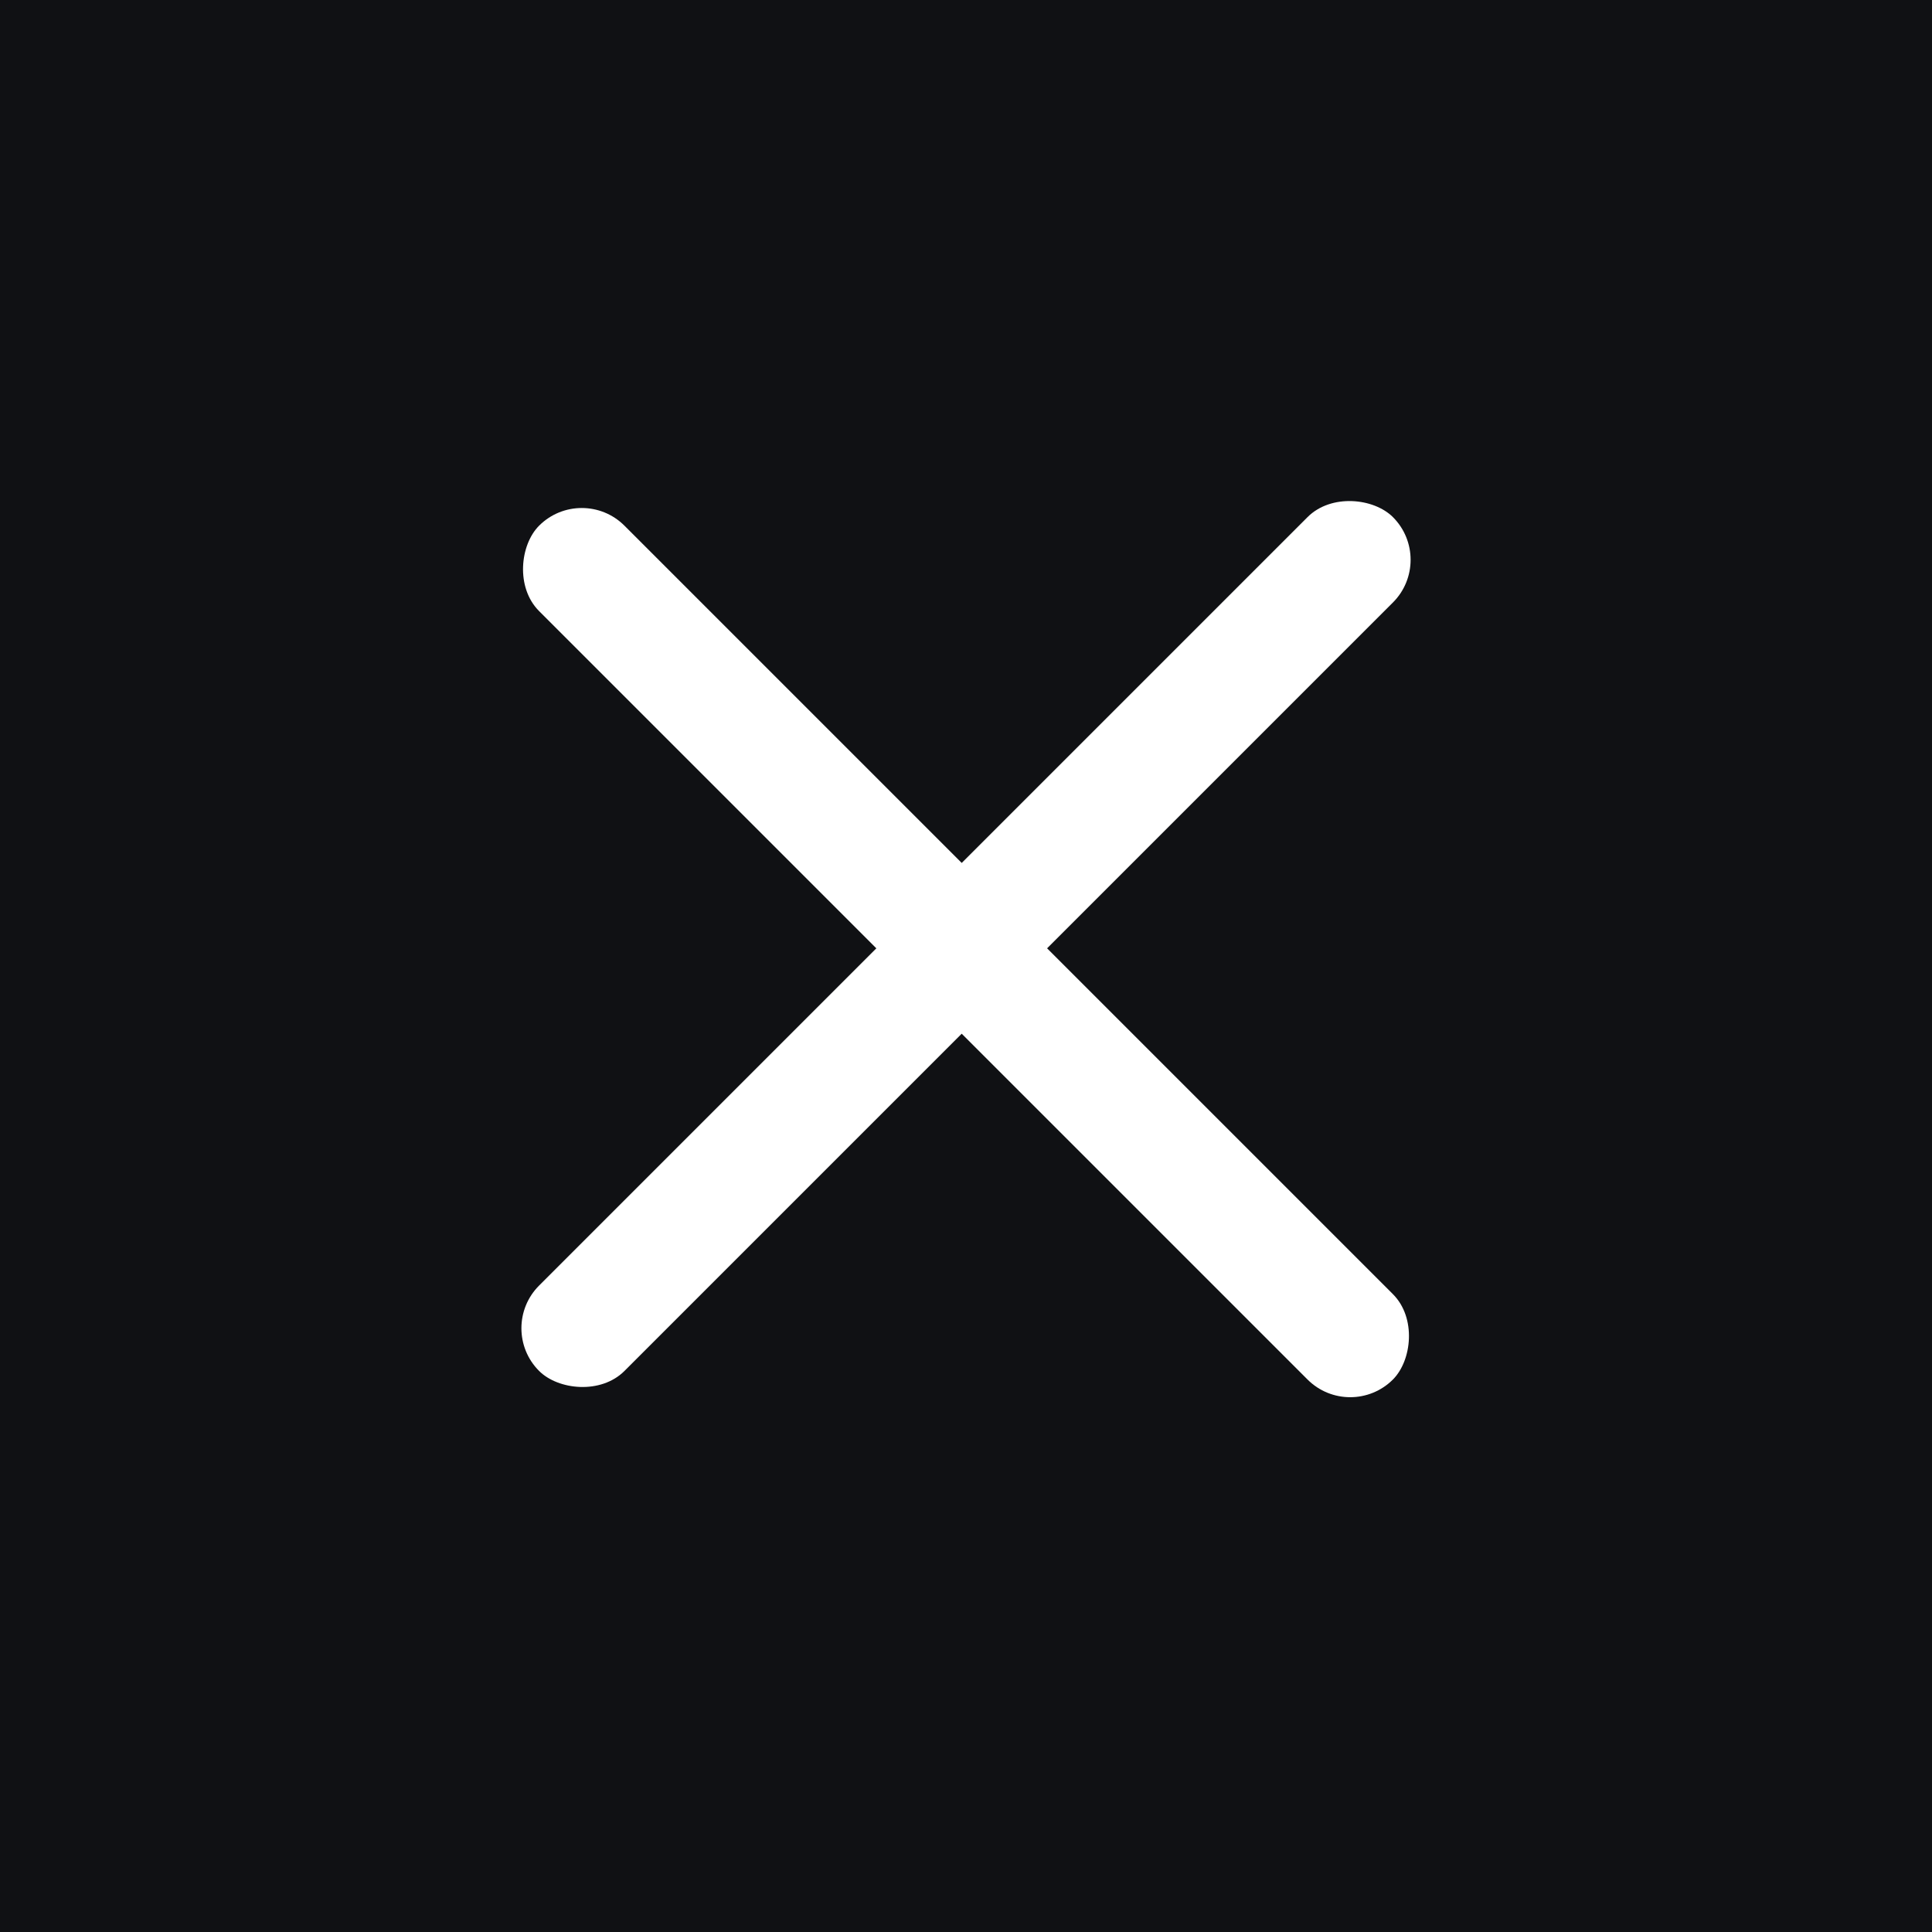 <svg width="64" height="64" viewBox="0 0 64 64" fill="none" xmlns="http://www.w3.org/2000/svg">
<rect width="64" height="64" fill="#101114"/>
<rect x="16.444" y="44" width="40" height="4" rx="2" transform="rotate(-45 16.444 44)" fill="white"/>
<rect x="19.272" y="16" width="40" height="4" rx="2" transform="rotate(45 19.272 16)" fill="white"/>
</svg>
